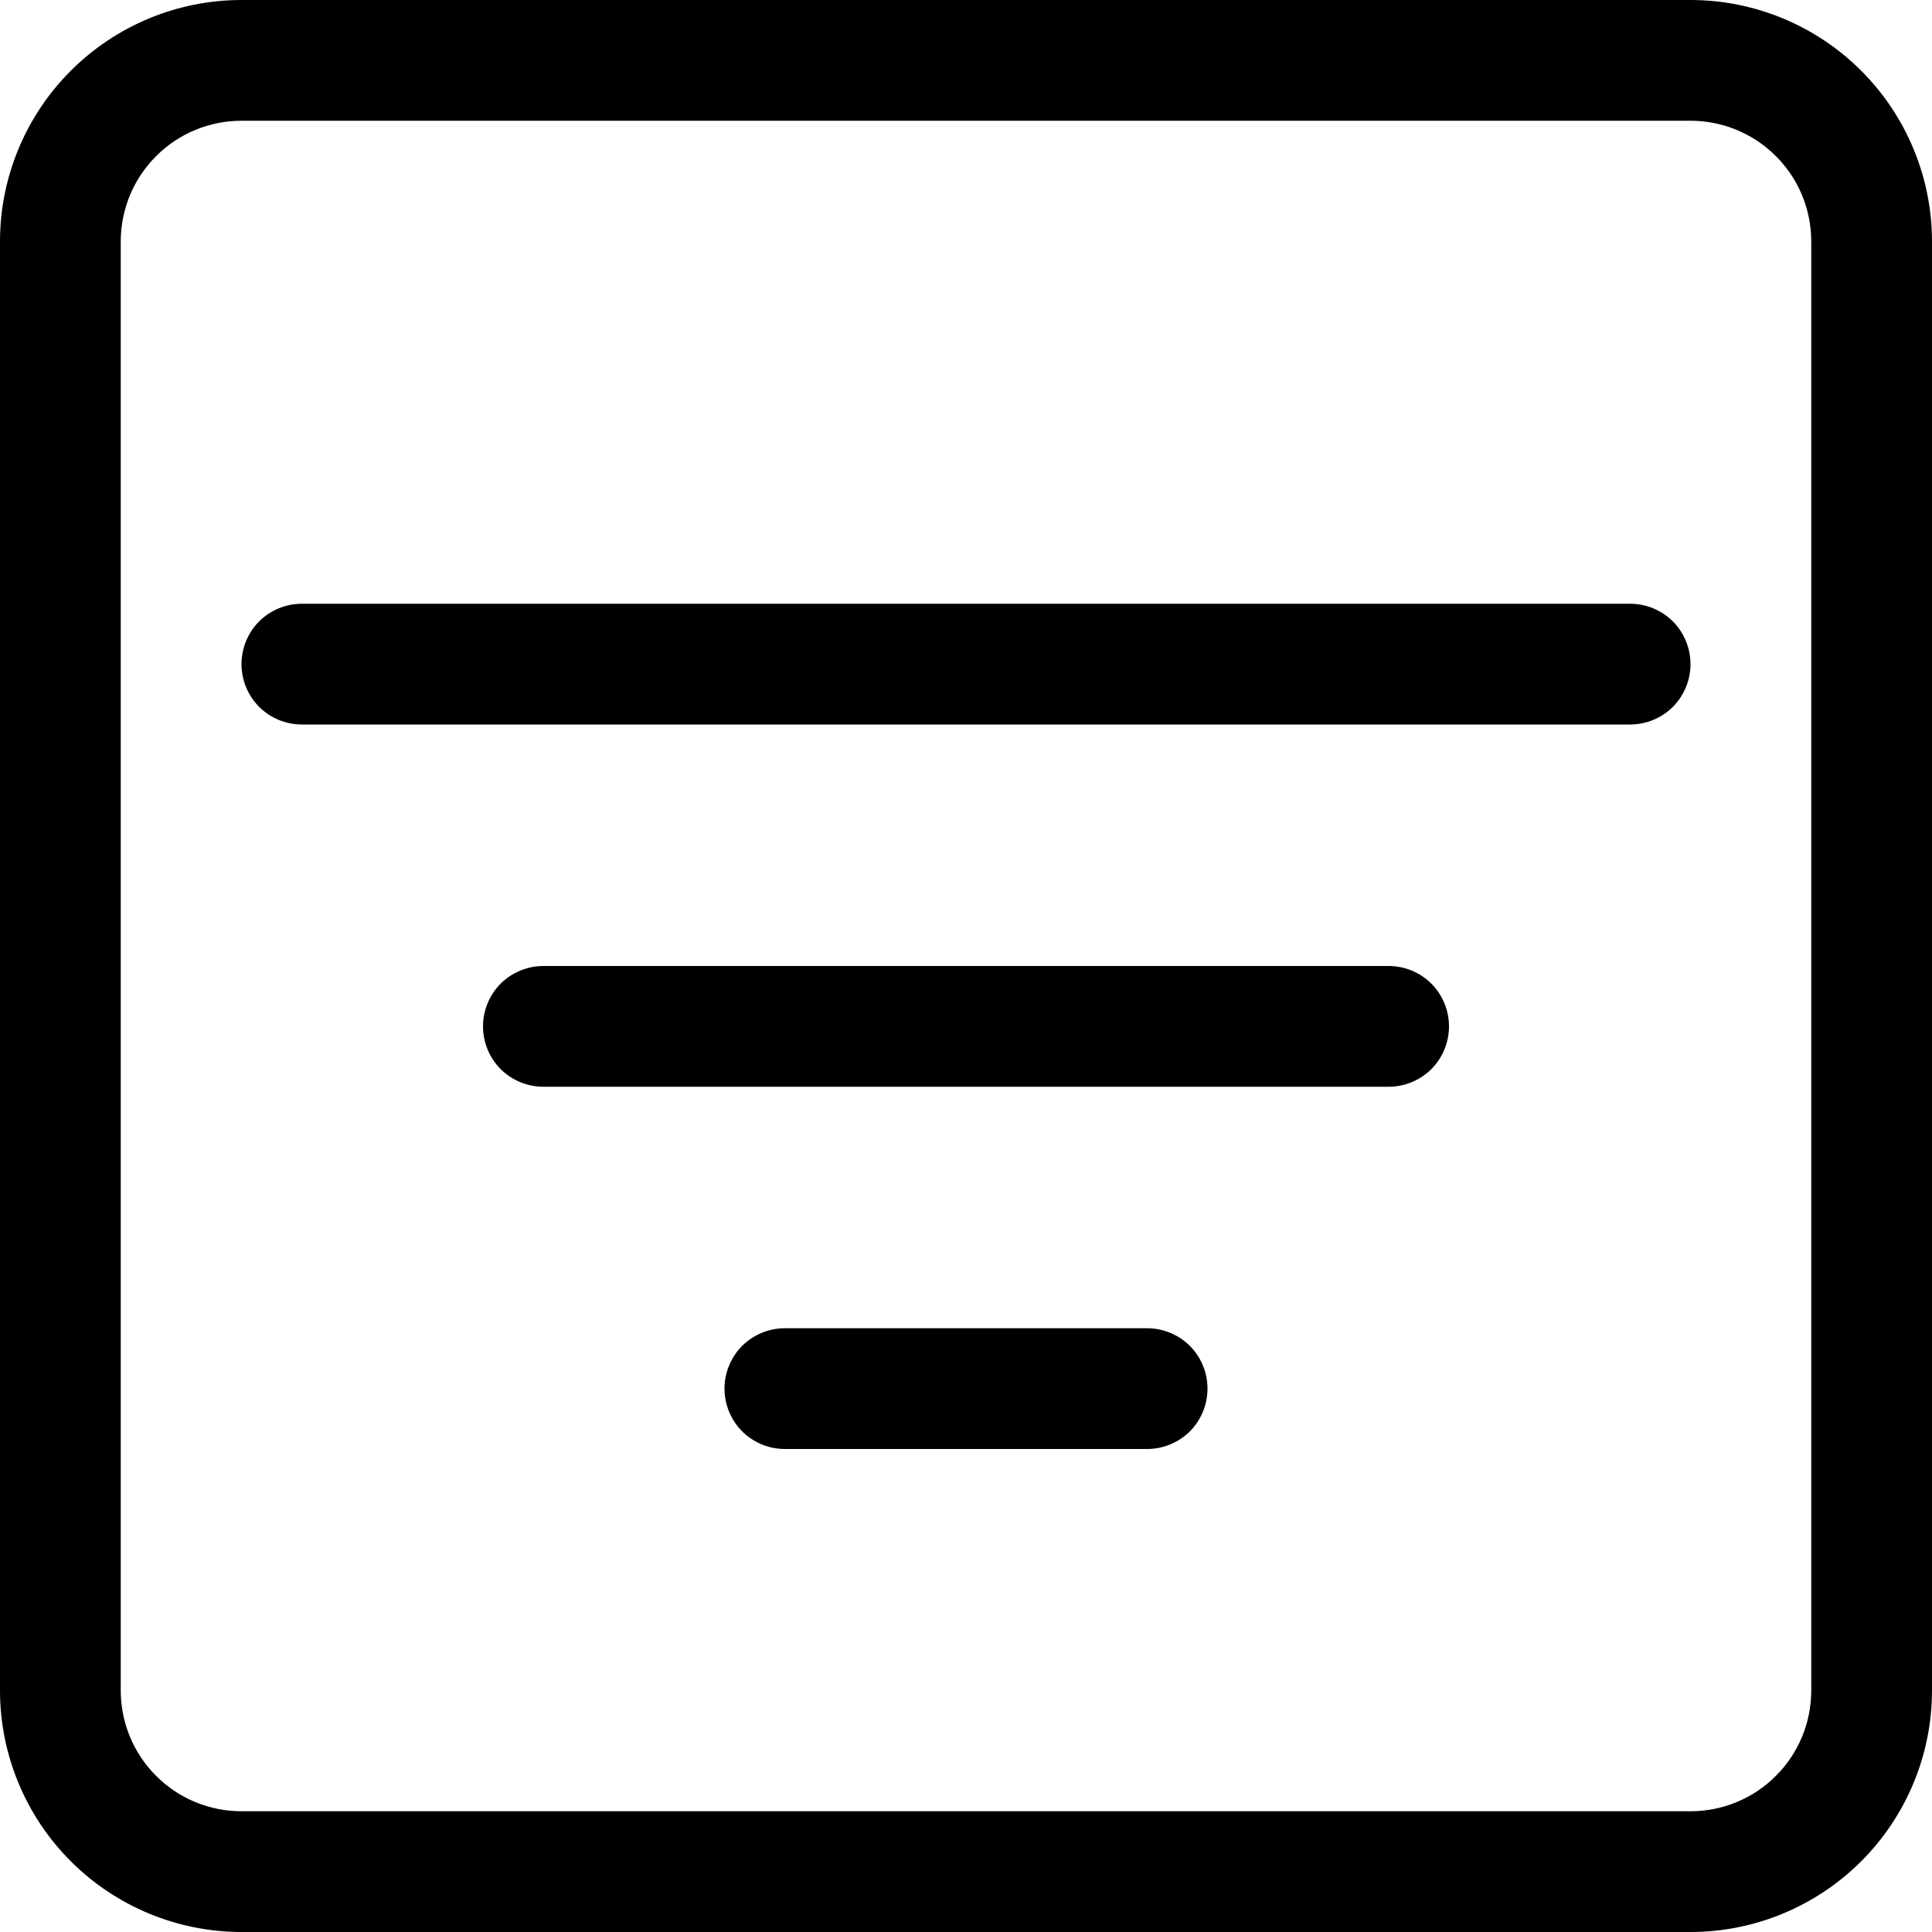 <svg width="16" height="16" viewBox="0 0 16 16" xmlns="http://www.w3.org/2000/svg"> <g clip-path="url(#clip0_34_4270)"> <path d="M14 1C14.265 1 14.52 1.105 14.707 1.293C14.895 1.48 15 1.735 15 2V14C15 14.265 14.895 14.52 14.707 14.707C14.52 14.895 14.265 15 14 15H2C1.735 15 1.48 14.895 1.293 14.707C1.105 14.52 1 14.265 1 14V2C1 1.735 1.105 1.48 1.293 1.293C1.48 1.105 1.735 1 2 1H14ZM2 0C1.47 0 0.961 0.211 0.586 0.586C0.211 0.961 0 1.47 0 2V14C0 14.53 0.211 15.039 0.586 15.414C0.961 15.789 1.47 16 2 16H14C14.53 16 15.039 15.789 15.414 15.414C15.789 15.039 16 14.53 16 14V2C16 1.47 15.789 0.961 15.414 0.586C15.039 0.211 14.53 0 14 0H2Z"/> <path d="M6 11.5C6 11.367 6.053 11.24 6.146 11.146C6.24 11.053 6.367 11 6.5 11H9.5C9.633 11 9.76 11.053 9.854 11.146C9.947 11.24 10 11.367 10 11.5C10 11.633 9.947 11.76 9.854 11.854C9.76 11.947 9.633 12 9.5 12H6.5C6.367 12 6.24 11.947 6.146 11.854C6.053 11.76 6 11.633 6 11.5ZM4 8.5C4 8.367 4.053 8.24 4.146 8.146C4.24 8.053 4.367 8 4.5 8H11.5C11.633 8 11.76 8.053 11.854 8.146C11.947 8.24 12 8.367 12 8.5C12 8.633 11.947 8.76 11.854 8.854C11.76 8.947 11.633 9 11.5 9H4.5C4.367 9 4.24 8.947 4.146 8.854C4.053 8.76 4 8.633 4 8.5ZM2 5.5C2 5.367 2.053 5.24 2.146 5.146C2.24 5.053 2.367 5 2.5 5H13.5C13.633 5 13.76 5.053 13.854 5.146C13.947 5.24 14 5.367 14 5.5C14 5.633 13.947 5.76 13.854 5.854C13.76 5.947 13.633 6 13.5 6H2.5C2.367 6 2.24 5.947 2.146 5.854C2.053 5.76 2 5.633 2 5.5Z"/> </g> <defs> <clipPath id="clip0_34_4270"> <rect width="16" height="16"/> </clipPath> </defs> </svg>